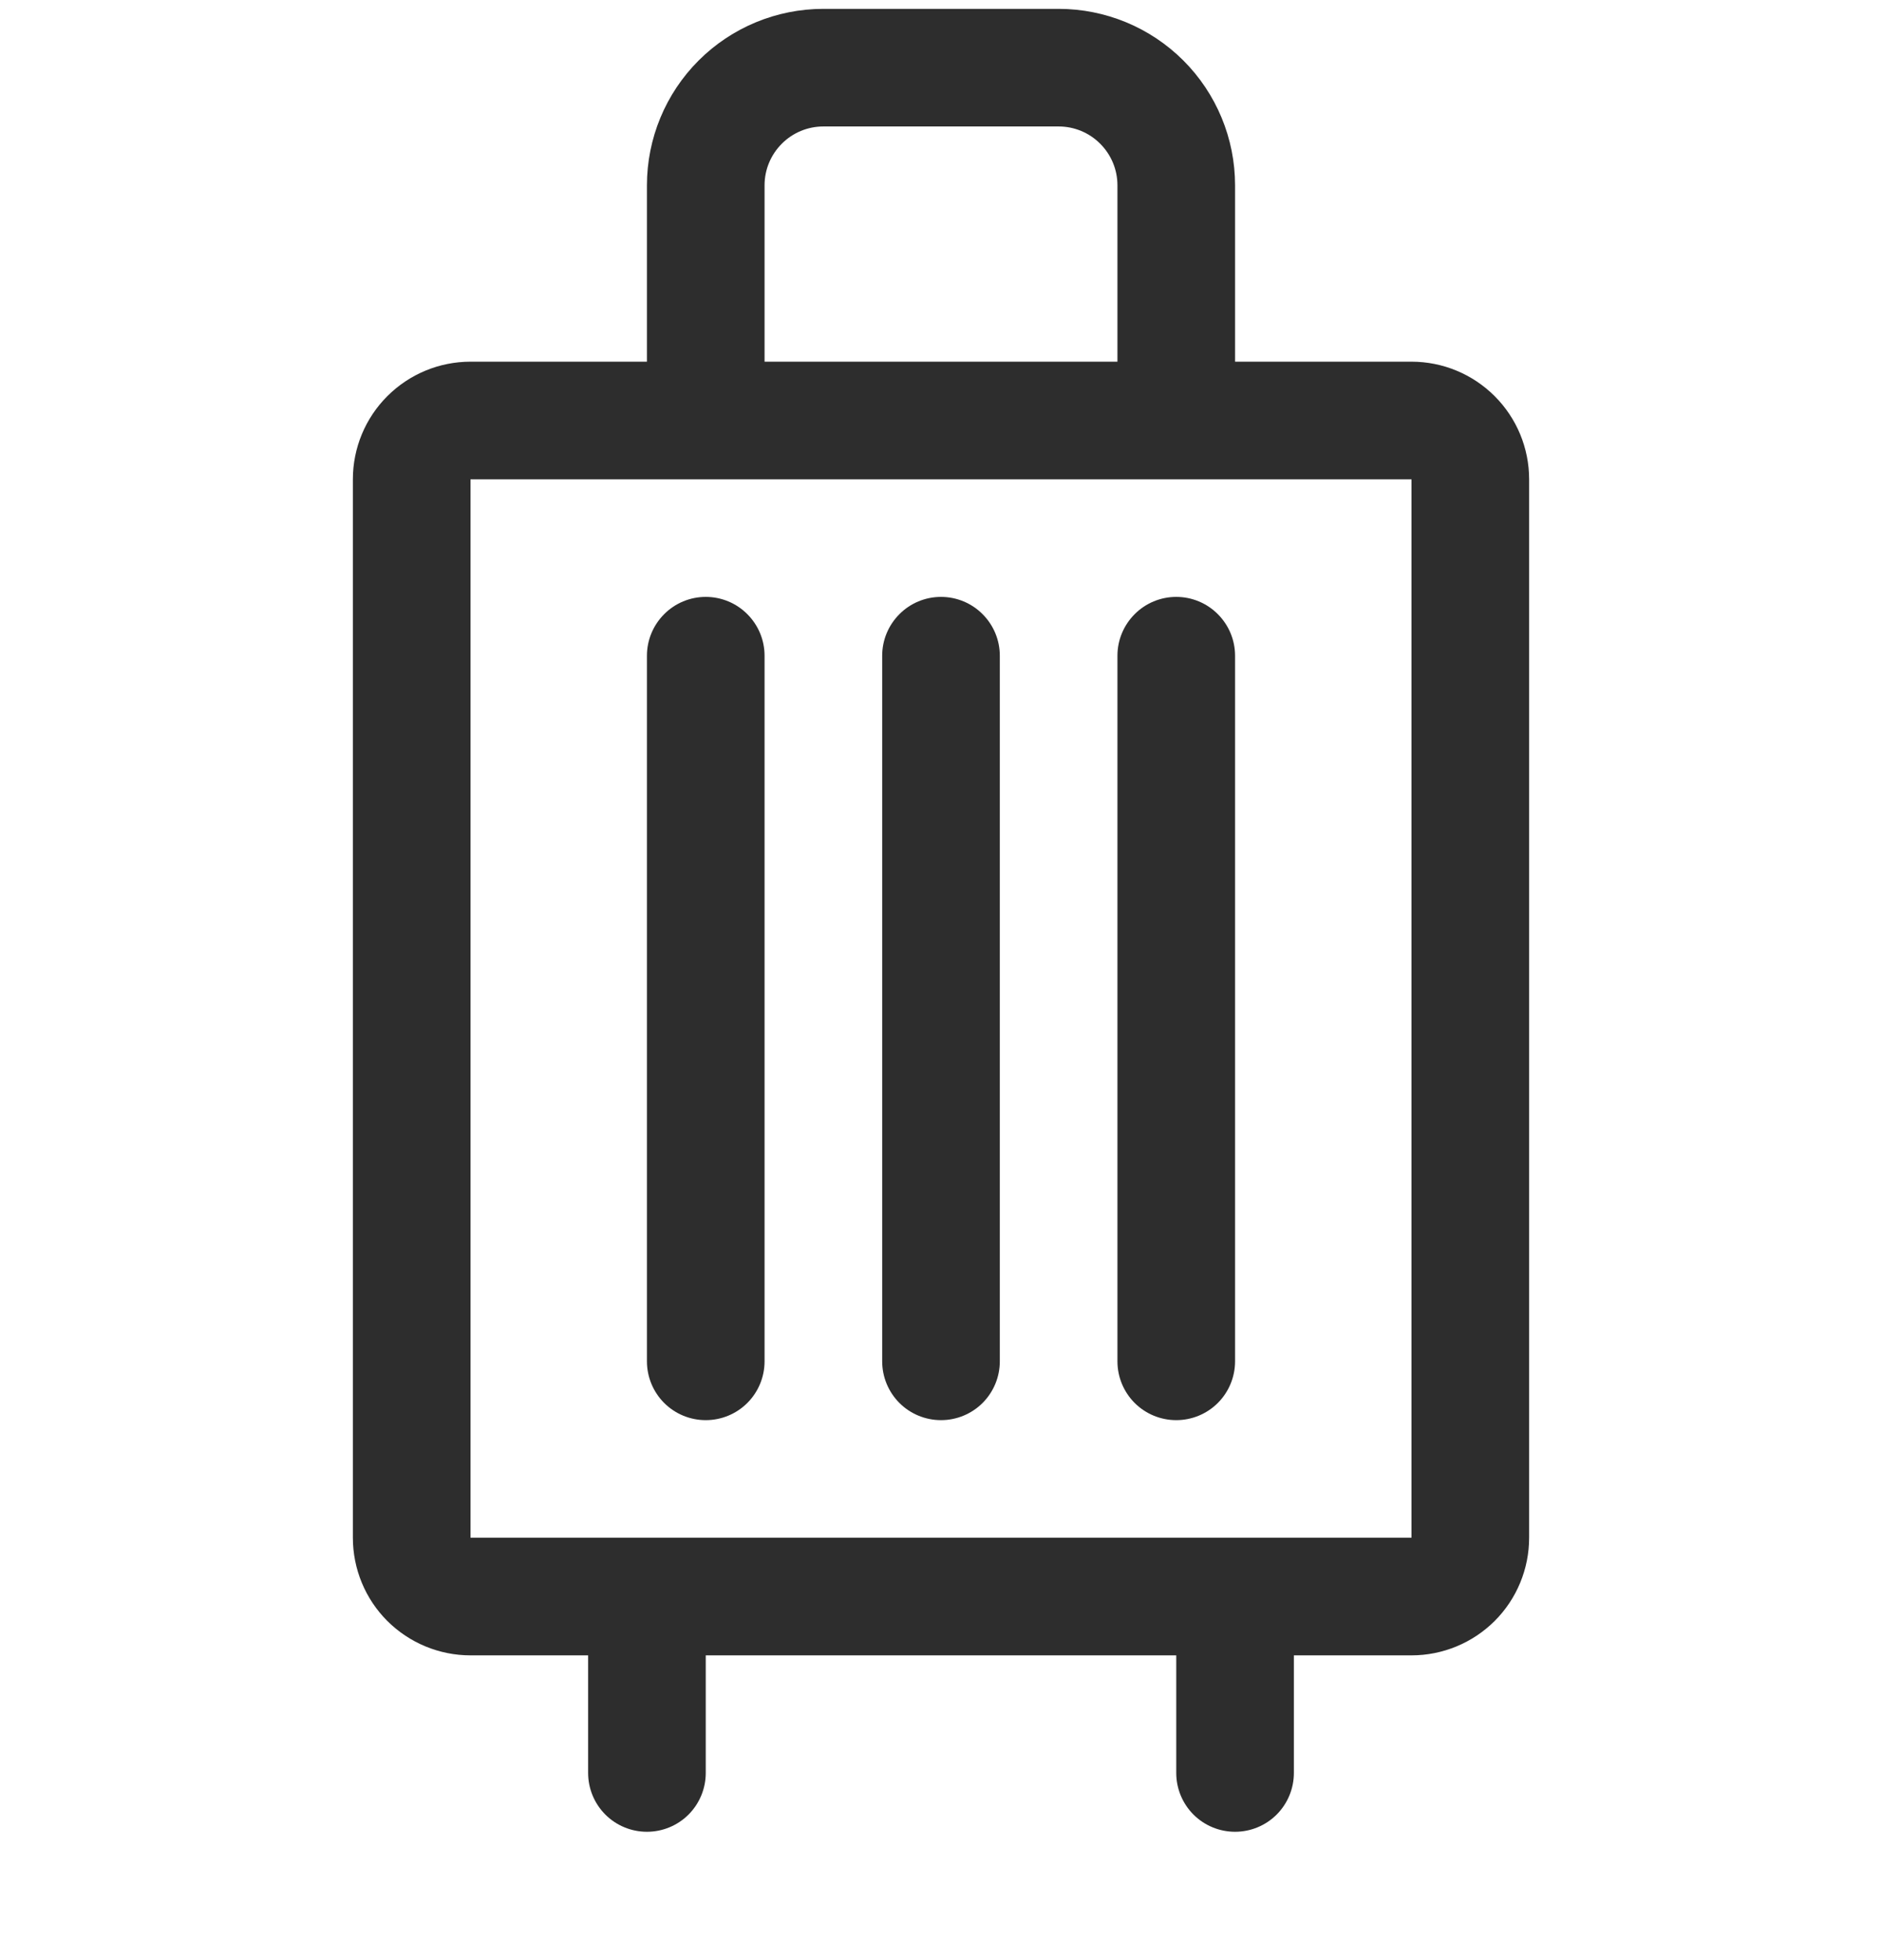 <svg width="24" height="25" viewBox="0 0 24 25" fill="none" xmlns="http://www.w3.org/2000/svg">
<g clip-path="url(#clip0_332_22809)">
<path d="M9.75 8.363V17.363C9.75 17.562 9.671 17.753 9.53 17.894C9.39 18.034 9.199 18.113 9 18.113C8.801 18.113 8.61 18.034 8.47 17.894C8.329 17.753 8.25 17.562 8.25 17.363V8.363C8.25 8.164 8.329 7.974 8.47 7.833C8.61 7.692 8.801 7.613 9 7.613C9.199 7.613 9.39 7.692 9.53 7.833C9.671 7.974 9.75 8.164 9.75 8.363ZM12 7.613C11.801 7.613 11.61 7.692 11.47 7.833C11.329 7.974 11.25 8.164 11.25 8.363V17.363C11.25 17.562 11.329 17.753 11.47 17.894C11.61 18.034 11.801 18.113 12 18.113C12.199 18.113 12.39 18.034 12.53 17.894C12.671 17.753 12.75 17.562 12.75 17.363V8.363C12.75 8.164 12.671 7.974 12.53 7.833C12.39 7.692 12.199 7.613 12 7.613ZM15 7.613C14.801 7.613 14.61 7.692 14.47 7.833C14.329 7.974 14.25 8.164 14.25 8.363V17.363C14.25 17.562 14.329 17.753 14.47 17.894C14.61 18.034 14.801 18.113 15 18.113C15.199 18.113 15.39 18.034 15.53 17.894C15.671 17.753 15.75 17.562 15.75 17.363V8.363C15.75 8.164 15.671 7.974 15.53 7.833C15.39 7.692 15.199 7.613 15 7.613ZM19.5 6.113V19.613C19.5 20.011 19.342 20.393 19.061 20.674C18.779 20.955 18.398 21.113 18 21.113H16.5V22.613C16.5 22.812 16.421 23.003 16.28 23.144C16.14 23.284 15.949 23.363 15.75 23.363C15.551 23.363 15.36 23.284 15.22 23.144C15.079 23.003 15 22.812 15 22.613V21.113H9V22.613C9 22.812 8.921 23.003 8.78 23.144C8.64 23.284 8.449 23.363 8.25 23.363C8.051 23.363 7.86 23.284 7.72 23.144C7.579 23.003 7.5 22.812 7.5 22.613V21.113H6C5.602 21.113 5.221 20.955 4.939 20.674C4.658 20.393 4.5 20.011 4.5 19.613V6.113C4.5 5.715 4.658 5.334 4.939 5.053C5.221 4.771 5.602 4.613 6 4.613H8.25V2.363C8.25 1.767 8.487 1.194 8.909 0.772C9.331 0.35 9.903 0.113 10.5 0.113L13.5 0.113C14.097 0.113 14.669 0.35 15.091 0.772C15.513 1.194 15.75 1.767 15.75 2.363V4.613H18C18.398 4.613 18.779 4.771 19.061 5.053C19.342 5.334 19.5 5.715 19.5 6.113ZM9.75 4.613H14.25V2.363C14.25 2.164 14.171 1.974 14.03 1.833C13.89 1.692 13.699 1.613 13.5 1.613H10.5C10.301 1.613 10.11 1.692 9.97 1.833C9.829 1.974 9.75 2.164 9.75 2.363V4.613ZM18 19.613V6.113H6V19.613H18Z" fill="#2D2D2D"/>
</g>
<defs>
<clipPath id="clip0_332_22809">
<rect width="24" height="24" fill="white" transform="translate(0 0.113)"/>
</clipPath>
</defs>
</svg>

